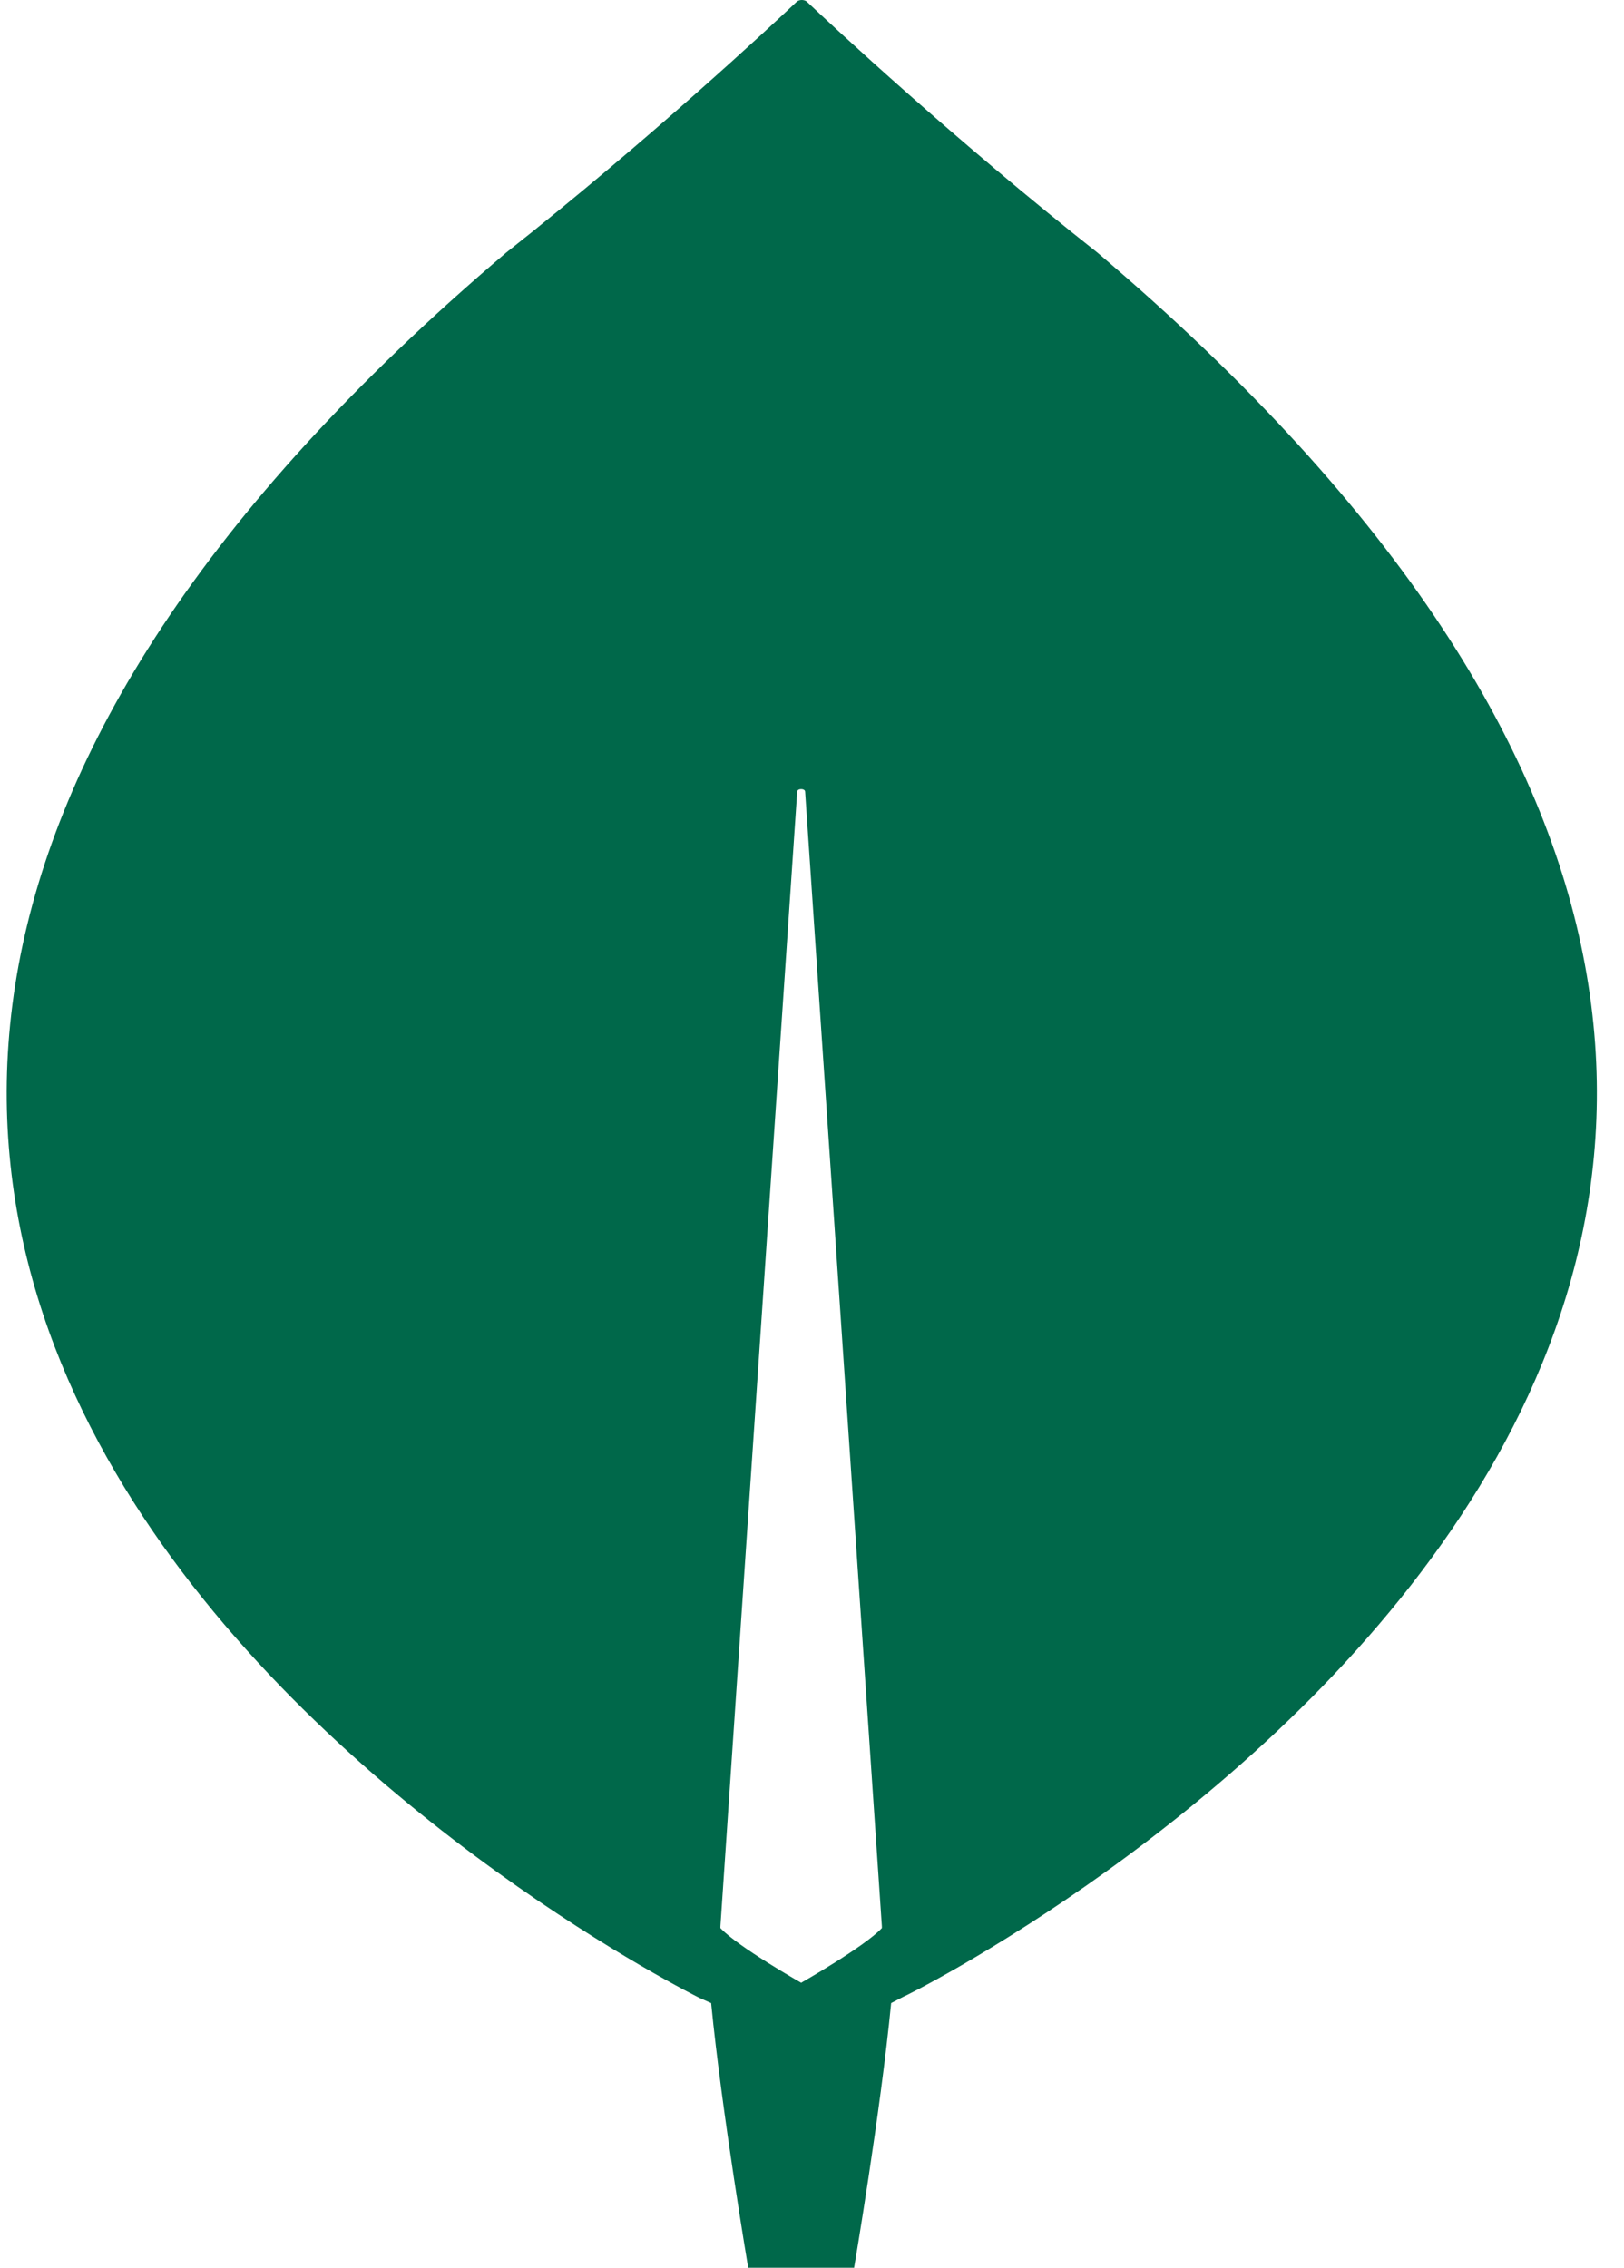 <svg width="48" height="67" viewBox="0 0 48 67" fill="none" xmlns="http://www.w3.org/2000/svg">
<path d="M32.441 7.468C28.217 4.131 24.579 0.743 23.836 0.039C23.757 -0.013 23.64 -0.013 23.562 0.039C22.819 0.743 19.181 4.131 14.956 7.468C-21.305 38.25 20.667 59.024 20.667 59.024L21.019 59.181C21.332 62.386 22.114 67 22.114 67H23.679H25.244C25.244 67 26.026 62.413 26.339 59.181L26.691 58.998C26.73 59.024 68.703 38.25 32.441 7.468ZM23.679 58.581C23.679 58.581 21.802 57.512 21.293 56.965V56.913L23.562 23.393C23.562 23.289 23.797 23.289 23.797 23.393L26.065 56.913V56.965C25.557 57.512 23.679 58.581 23.679 58.581Z" fill="#00684A"/>
</svg>
